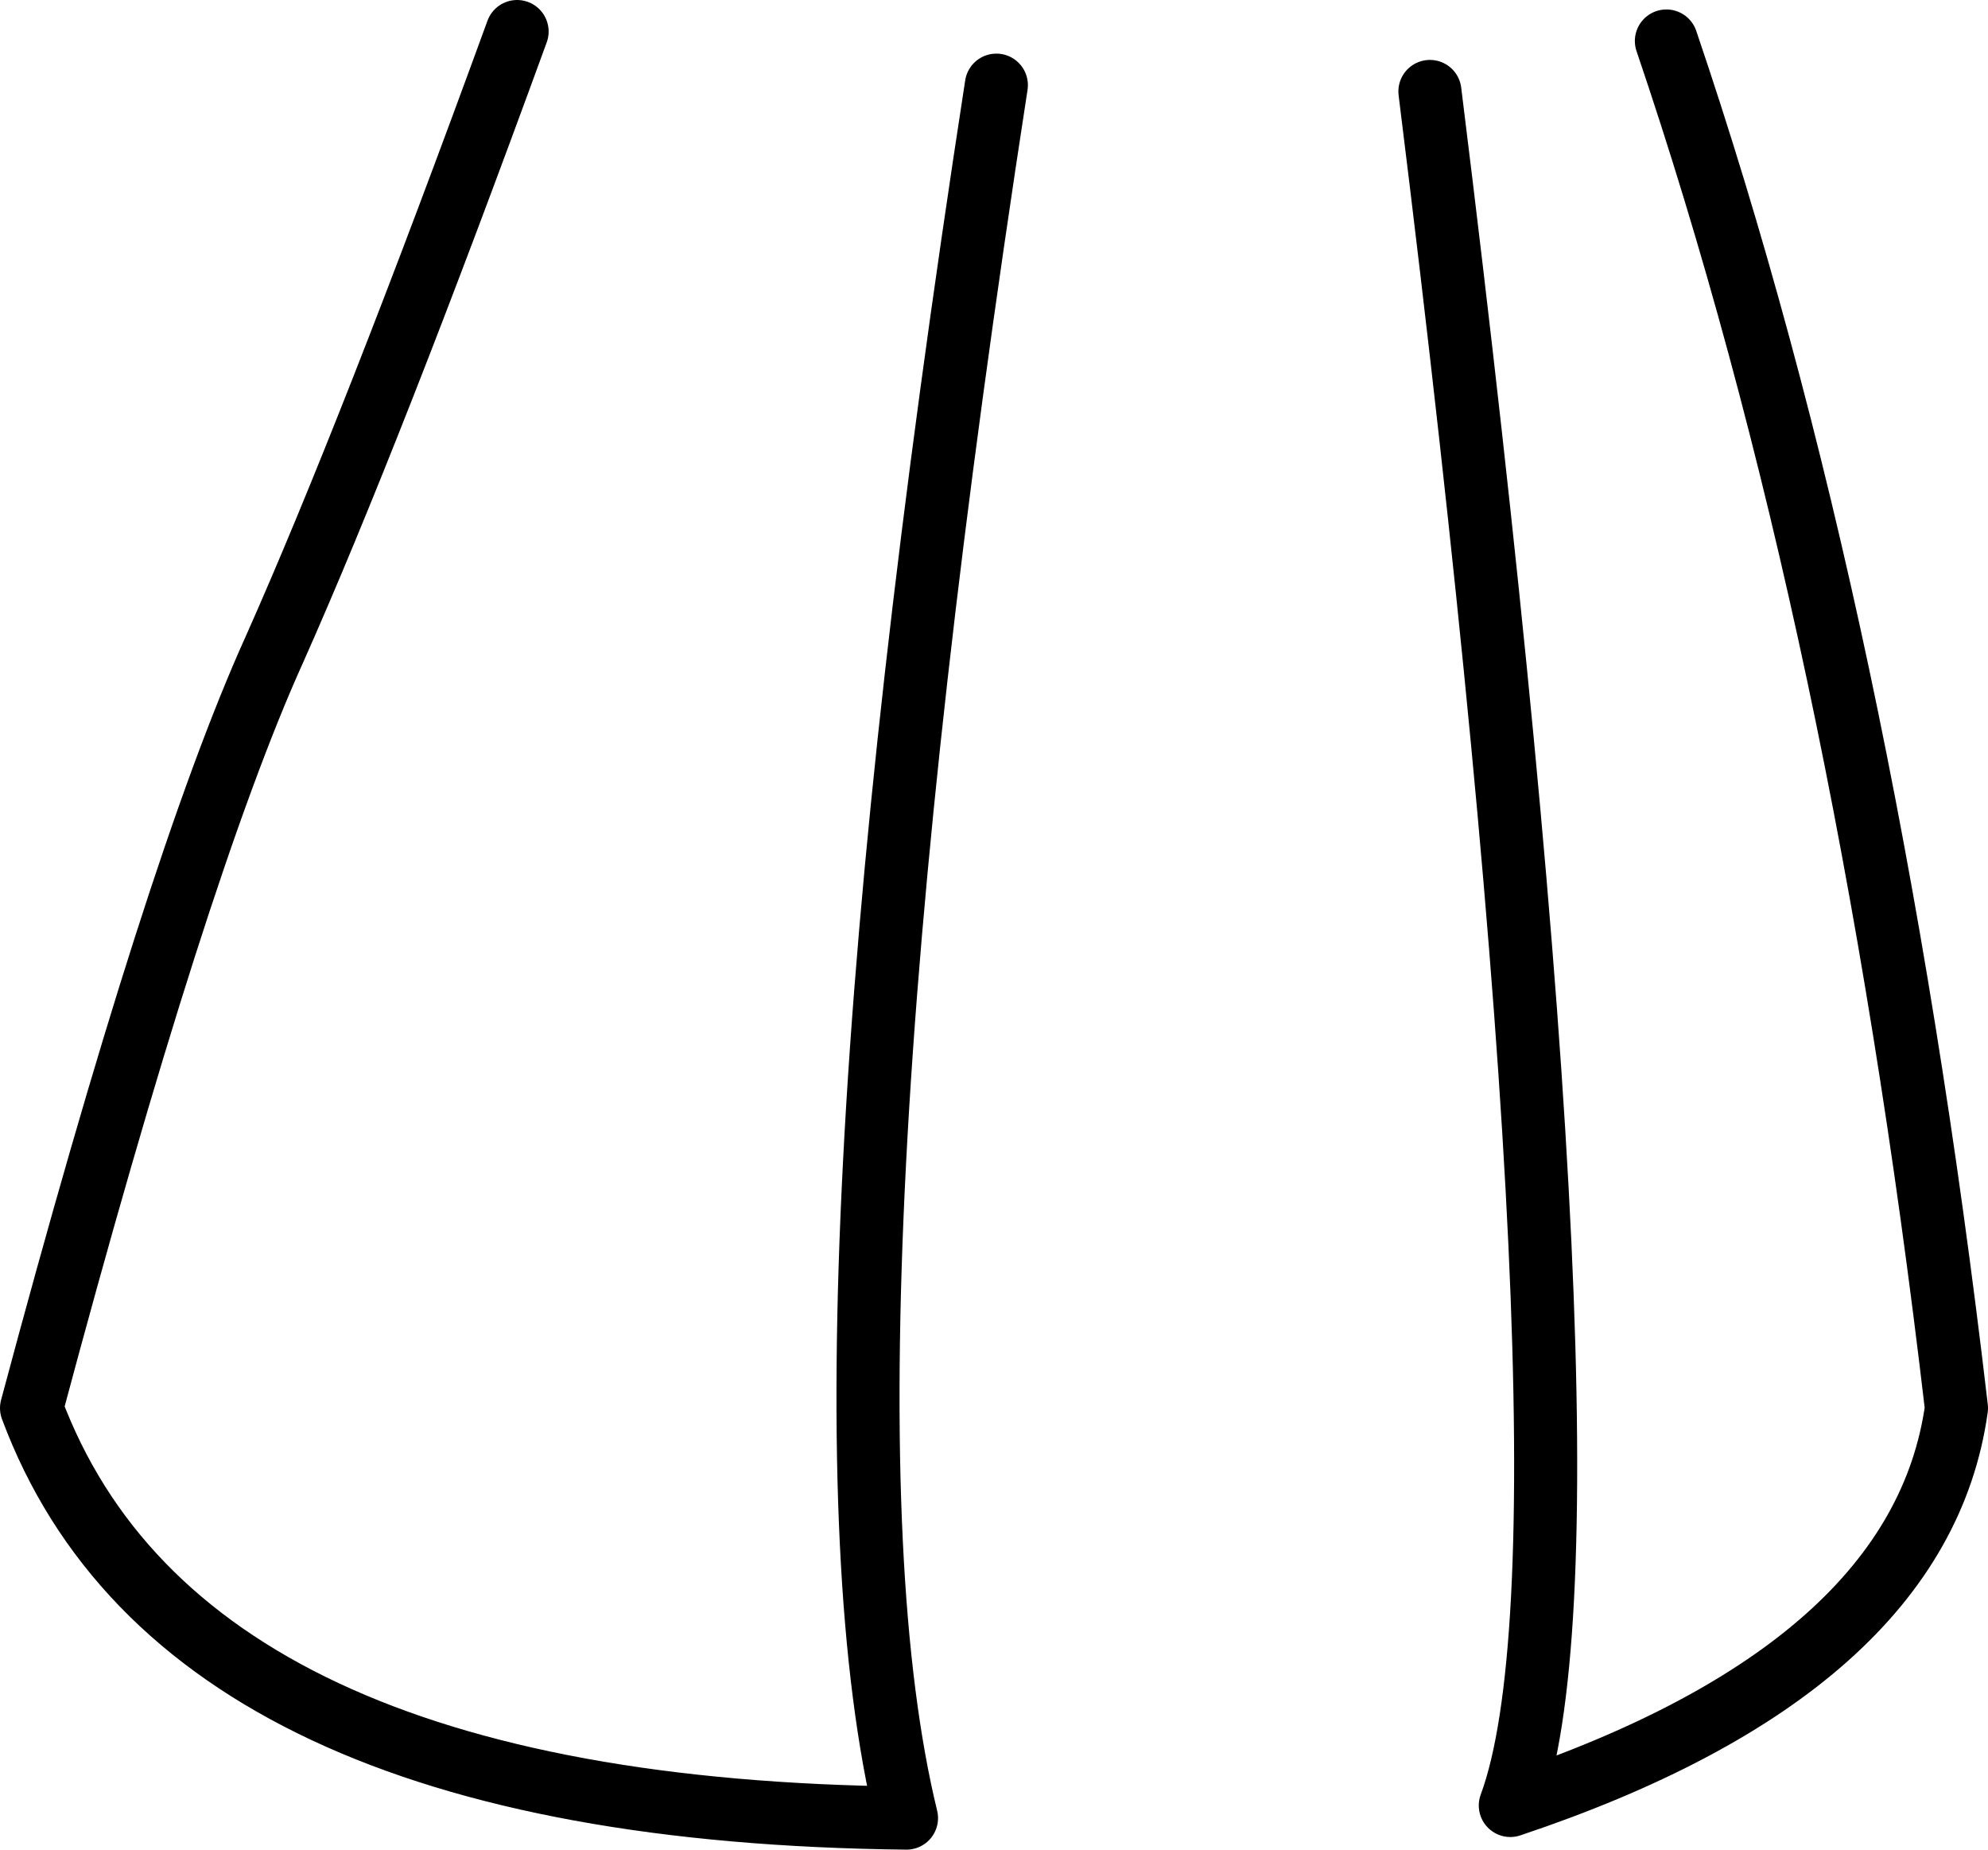 <?xml version="1.0" encoding="UTF-8" standalone="no"?>
<svg xmlns:xlink="http://www.w3.org/1999/xlink" height="58.65px" width="63.05px" xmlns="http://www.w3.org/2000/svg">
  <g transform="matrix(1.0, 0.0, 0.0, 1.0, 33.35, 18.95)">
    <path d="M12.0 -16.05 Q17.7 29.8 14.55 38.3 27.55 33.95 28.7 25.7 25.8 0.9 19.5 -17.65 M-1.75 -16.25 Q-8.05 24.55 -4.6 38.7 -27.6 38.45 -32.35 25.7 -27.75 8.5 -24.65 1.65 -21.6 -5.2 -16.95 -17.95" fill="none" stroke="#000000" stroke-linecap="round" stroke-linejoin="round" stroke-width="2.0"/>
  </g>
</svg>
